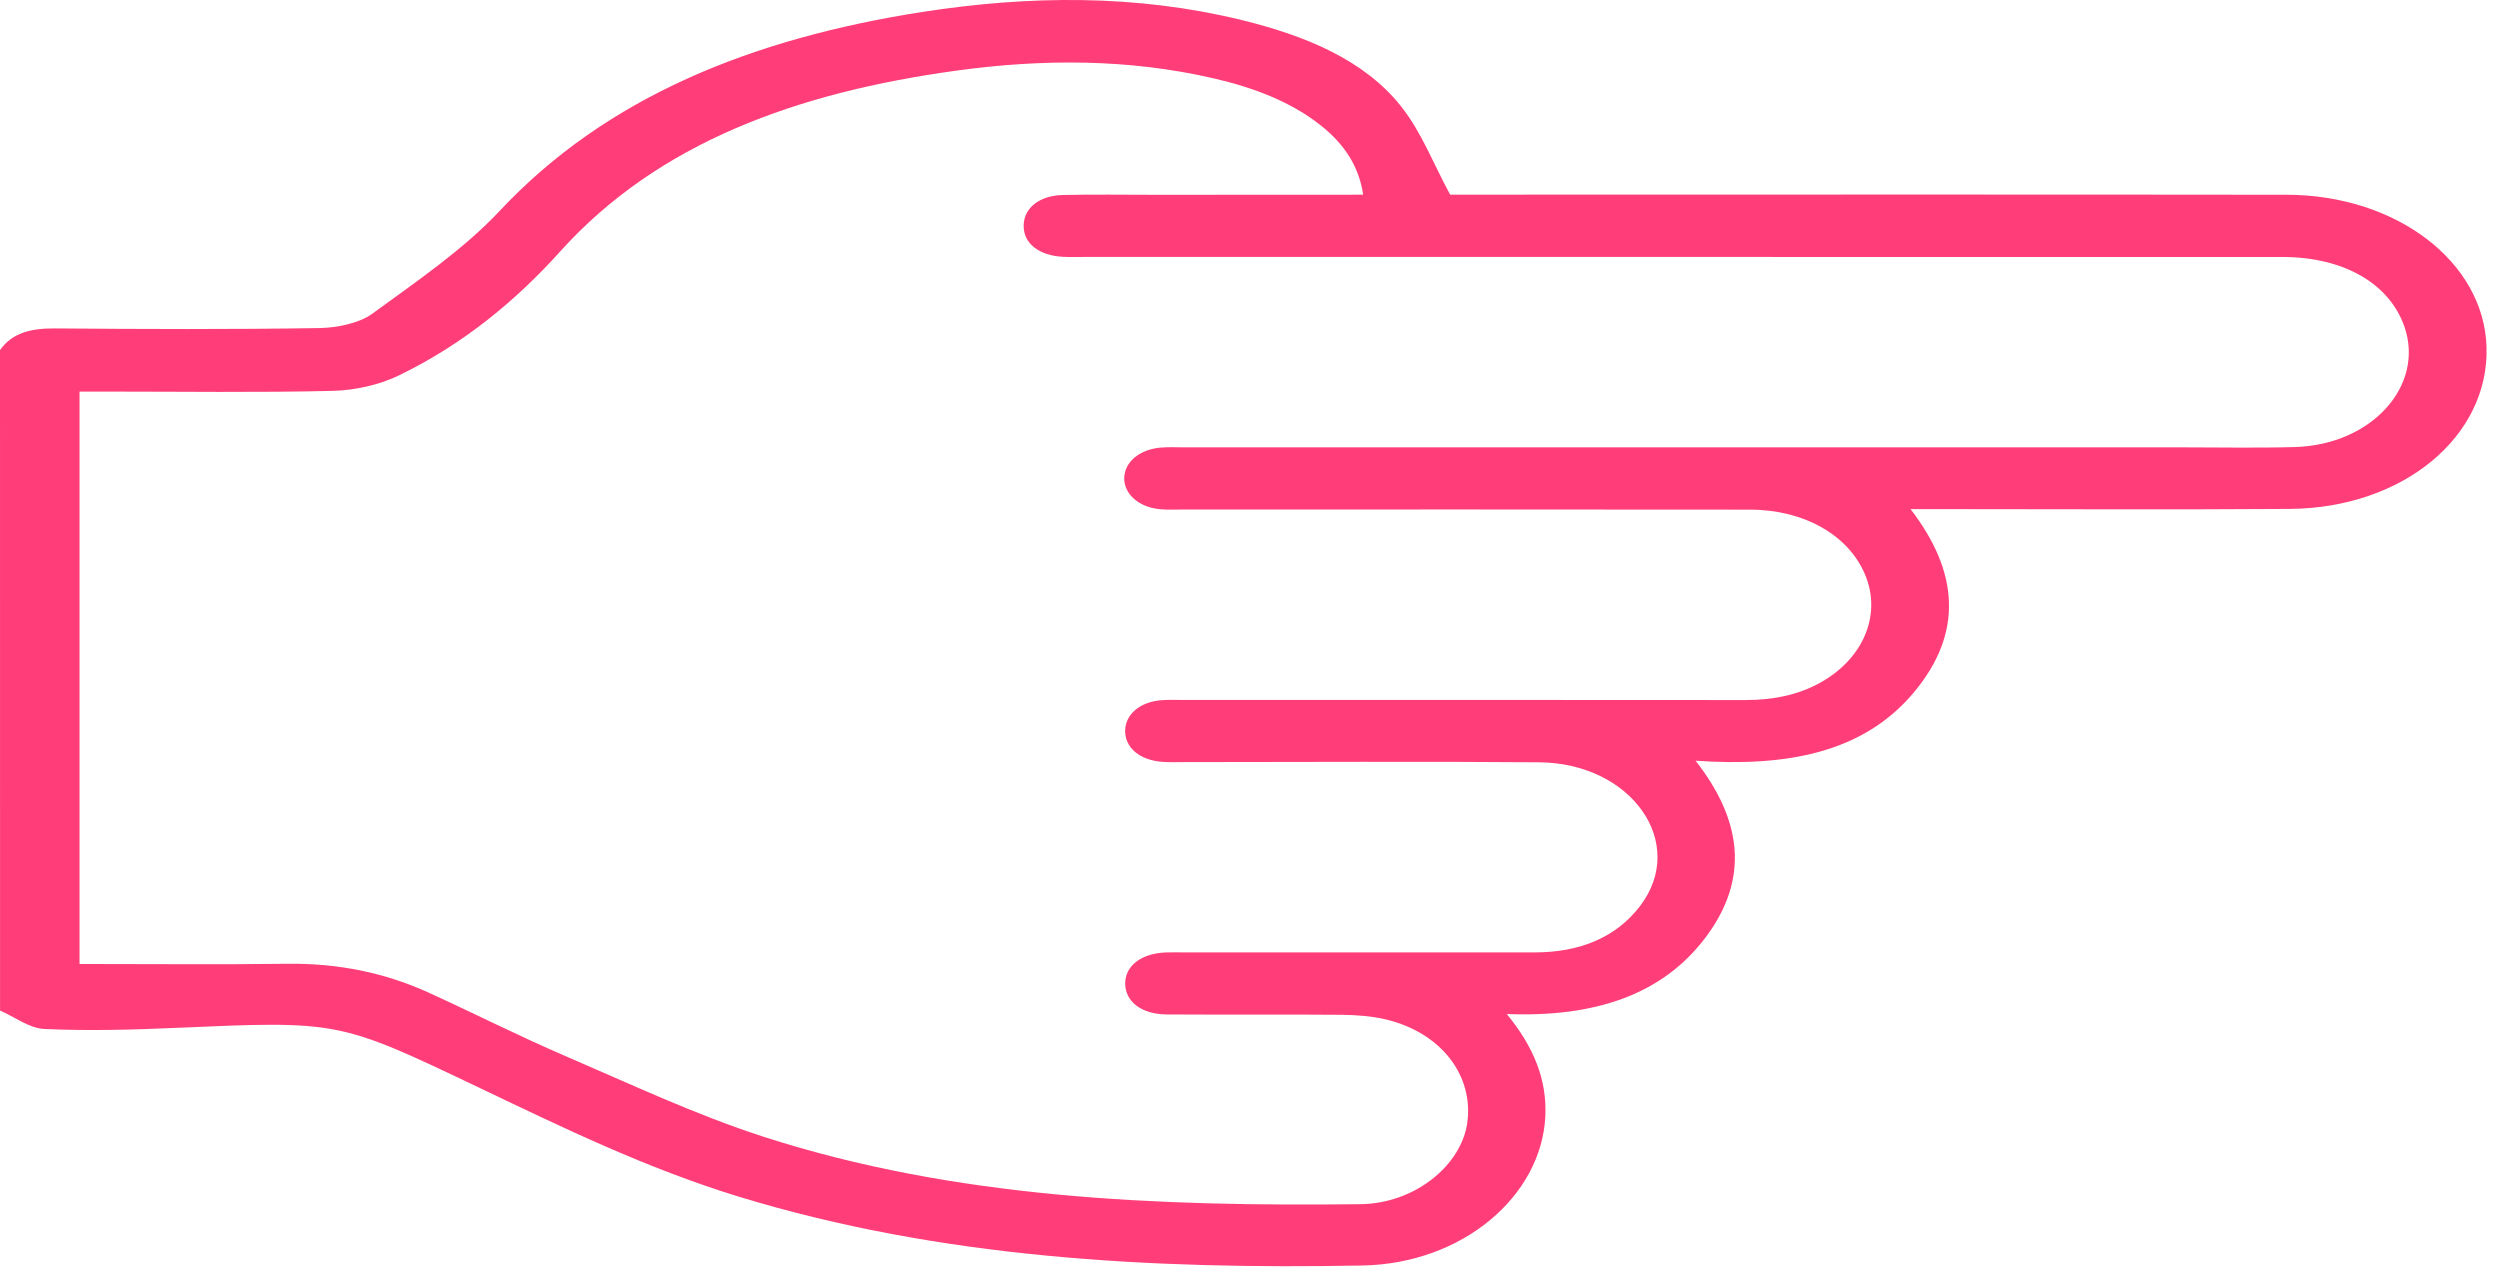 <svg width="49" height="25" viewBox="0 0 49 25" fill="none" xmlns="http://www.w3.org/2000/svg">
<path d="M1.90735e-05 6.862C0.238 6.523 0.609 6.433 1.077 6.437C2.807 6.451 4.536 6.458 6.264 6.43C6.615 6.424 7.047 6.332 7.295 6.15C8.17 5.512 9.092 4.884 9.796 4.131C11.891 1.895 14.747 0.754 18.074 0.235C20.171 -0.091 22.267 -0.113 24.333 0.392C25.587 0.698 26.739 1.174 27.459 2.082C27.865 2.593 28.087 3.197 28.423 3.815C28.494 3.815 28.682 3.815 28.872 3.815C34.186 3.815 39.501 3.81 44.815 3.817C46.971 3.82 48.682 5.132 48.736 6.796C48.792 8.552 47.104 9.958 44.879 9.975C42.595 9.991 40.31 9.979 38.026 9.979C37.854 9.979 37.682 9.979 37.447 9.979C38.387 11.199 38.494 12.405 37.504 13.58C36.502 14.771 34.987 15.031 33.233 14.91C34.141 16.069 34.293 17.217 33.438 18.362C32.583 19.509 31.237 19.942 29.533 19.875C30.063 20.521 30.325 21.167 30.288 21.888C30.21 23.435 28.678 24.768 26.701 24.804C22.546 24.881 18.428 24.66 14.485 23.456C12.668 22.9 11.018 22.095 9.359 21.303C6.631 20.002 6.631 20.007 3.436 20.147C2.582 20.185 1.721 20.207 0.869 20.168C0.572 20.154 0.29 19.933 0.001 19.806C1.90735e-05 15.493 1.90735e-05 11.177 1.90735e-05 6.862ZM26.718 3.816C26.636 3.261 26.35 2.825 25.887 2.458C25.296 1.99 24.568 1.716 23.784 1.535C22.12 1.151 20.431 1.152 18.741 1.385C15.626 1.813 12.908 2.791 10.986 4.922C10.122 5.882 9.092 6.742 7.813 7.361C7.442 7.541 6.963 7.65 6.528 7.661C5.037 7.697 3.546 7.675 2.055 7.675C1.889 7.675 1.722 7.675 1.559 7.675C1.559 11.47 1.559 15.206 1.559 18.894C2.939 18.894 4.286 18.907 5.63 18.89C6.626 18.877 7.546 19.065 8.405 19.457C9.3 19.865 10.171 20.307 11.078 20.697C12.36 21.248 13.624 21.846 14.968 22.281C18.717 23.491 22.68 23.648 26.66 23.602C27.736 23.59 28.644 22.838 28.759 22.003C28.884 21.078 28.249 20.248 27.18 19.985C26.898 19.916 26.589 19.893 26.291 19.89C25.149 19.88 24.008 19.891 22.866 19.883C22.373 19.879 22.061 19.634 22.054 19.285C22.048 18.935 22.361 18.689 22.844 18.668C22.971 18.663 23.098 18.667 23.224 18.667C25.508 18.667 27.793 18.667 30.077 18.667C30.974 18.667 31.678 18.369 32.145 17.759C33.082 16.531 31.986 14.957 30.169 14.941C27.853 14.922 25.536 14.937 23.22 14.937C23.078 14.937 22.934 14.943 22.792 14.933C22.341 14.904 22.045 14.654 22.053 14.316C22.061 13.995 22.348 13.754 22.773 13.723C22.914 13.713 23.058 13.719 23.201 13.719C26.866 13.719 30.53 13.717 34.195 13.721C34.788 13.722 35.324 13.608 35.791 13.313C36.566 12.822 36.868 12.002 36.554 11.259C36.23 10.489 35.361 9.99 34.302 9.989C30.59 9.984 26.878 9.987 23.166 9.987C23.023 9.987 22.878 9.994 22.737 9.981C22.322 9.943 22.029 9.683 22.035 9.368C22.041 9.054 22.339 8.804 22.759 8.772C22.916 8.76 23.075 8.768 23.234 8.768C29.754 8.768 36.274 8.768 42.794 8.768C43.525 8.768 44.254 8.783 44.983 8.762C46.481 8.718 47.523 7.565 47.129 6.41C46.837 5.558 45.937 5.037 44.735 5.037C36.914 5.036 29.093 5.036 21.272 5.036C21.13 5.036 20.986 5.042 20.843 5.034C20.359 5.012 20.054 4.766 20.064 4.412C20.073 4.075 20.372 3.832 20.834 3.822C21.437 3.808 22.04 3.818 22.643 3.818C23.988 3.816 25.335 3.816 26.718 3.816Z" fill="#FF3E79"/>
</svg>
